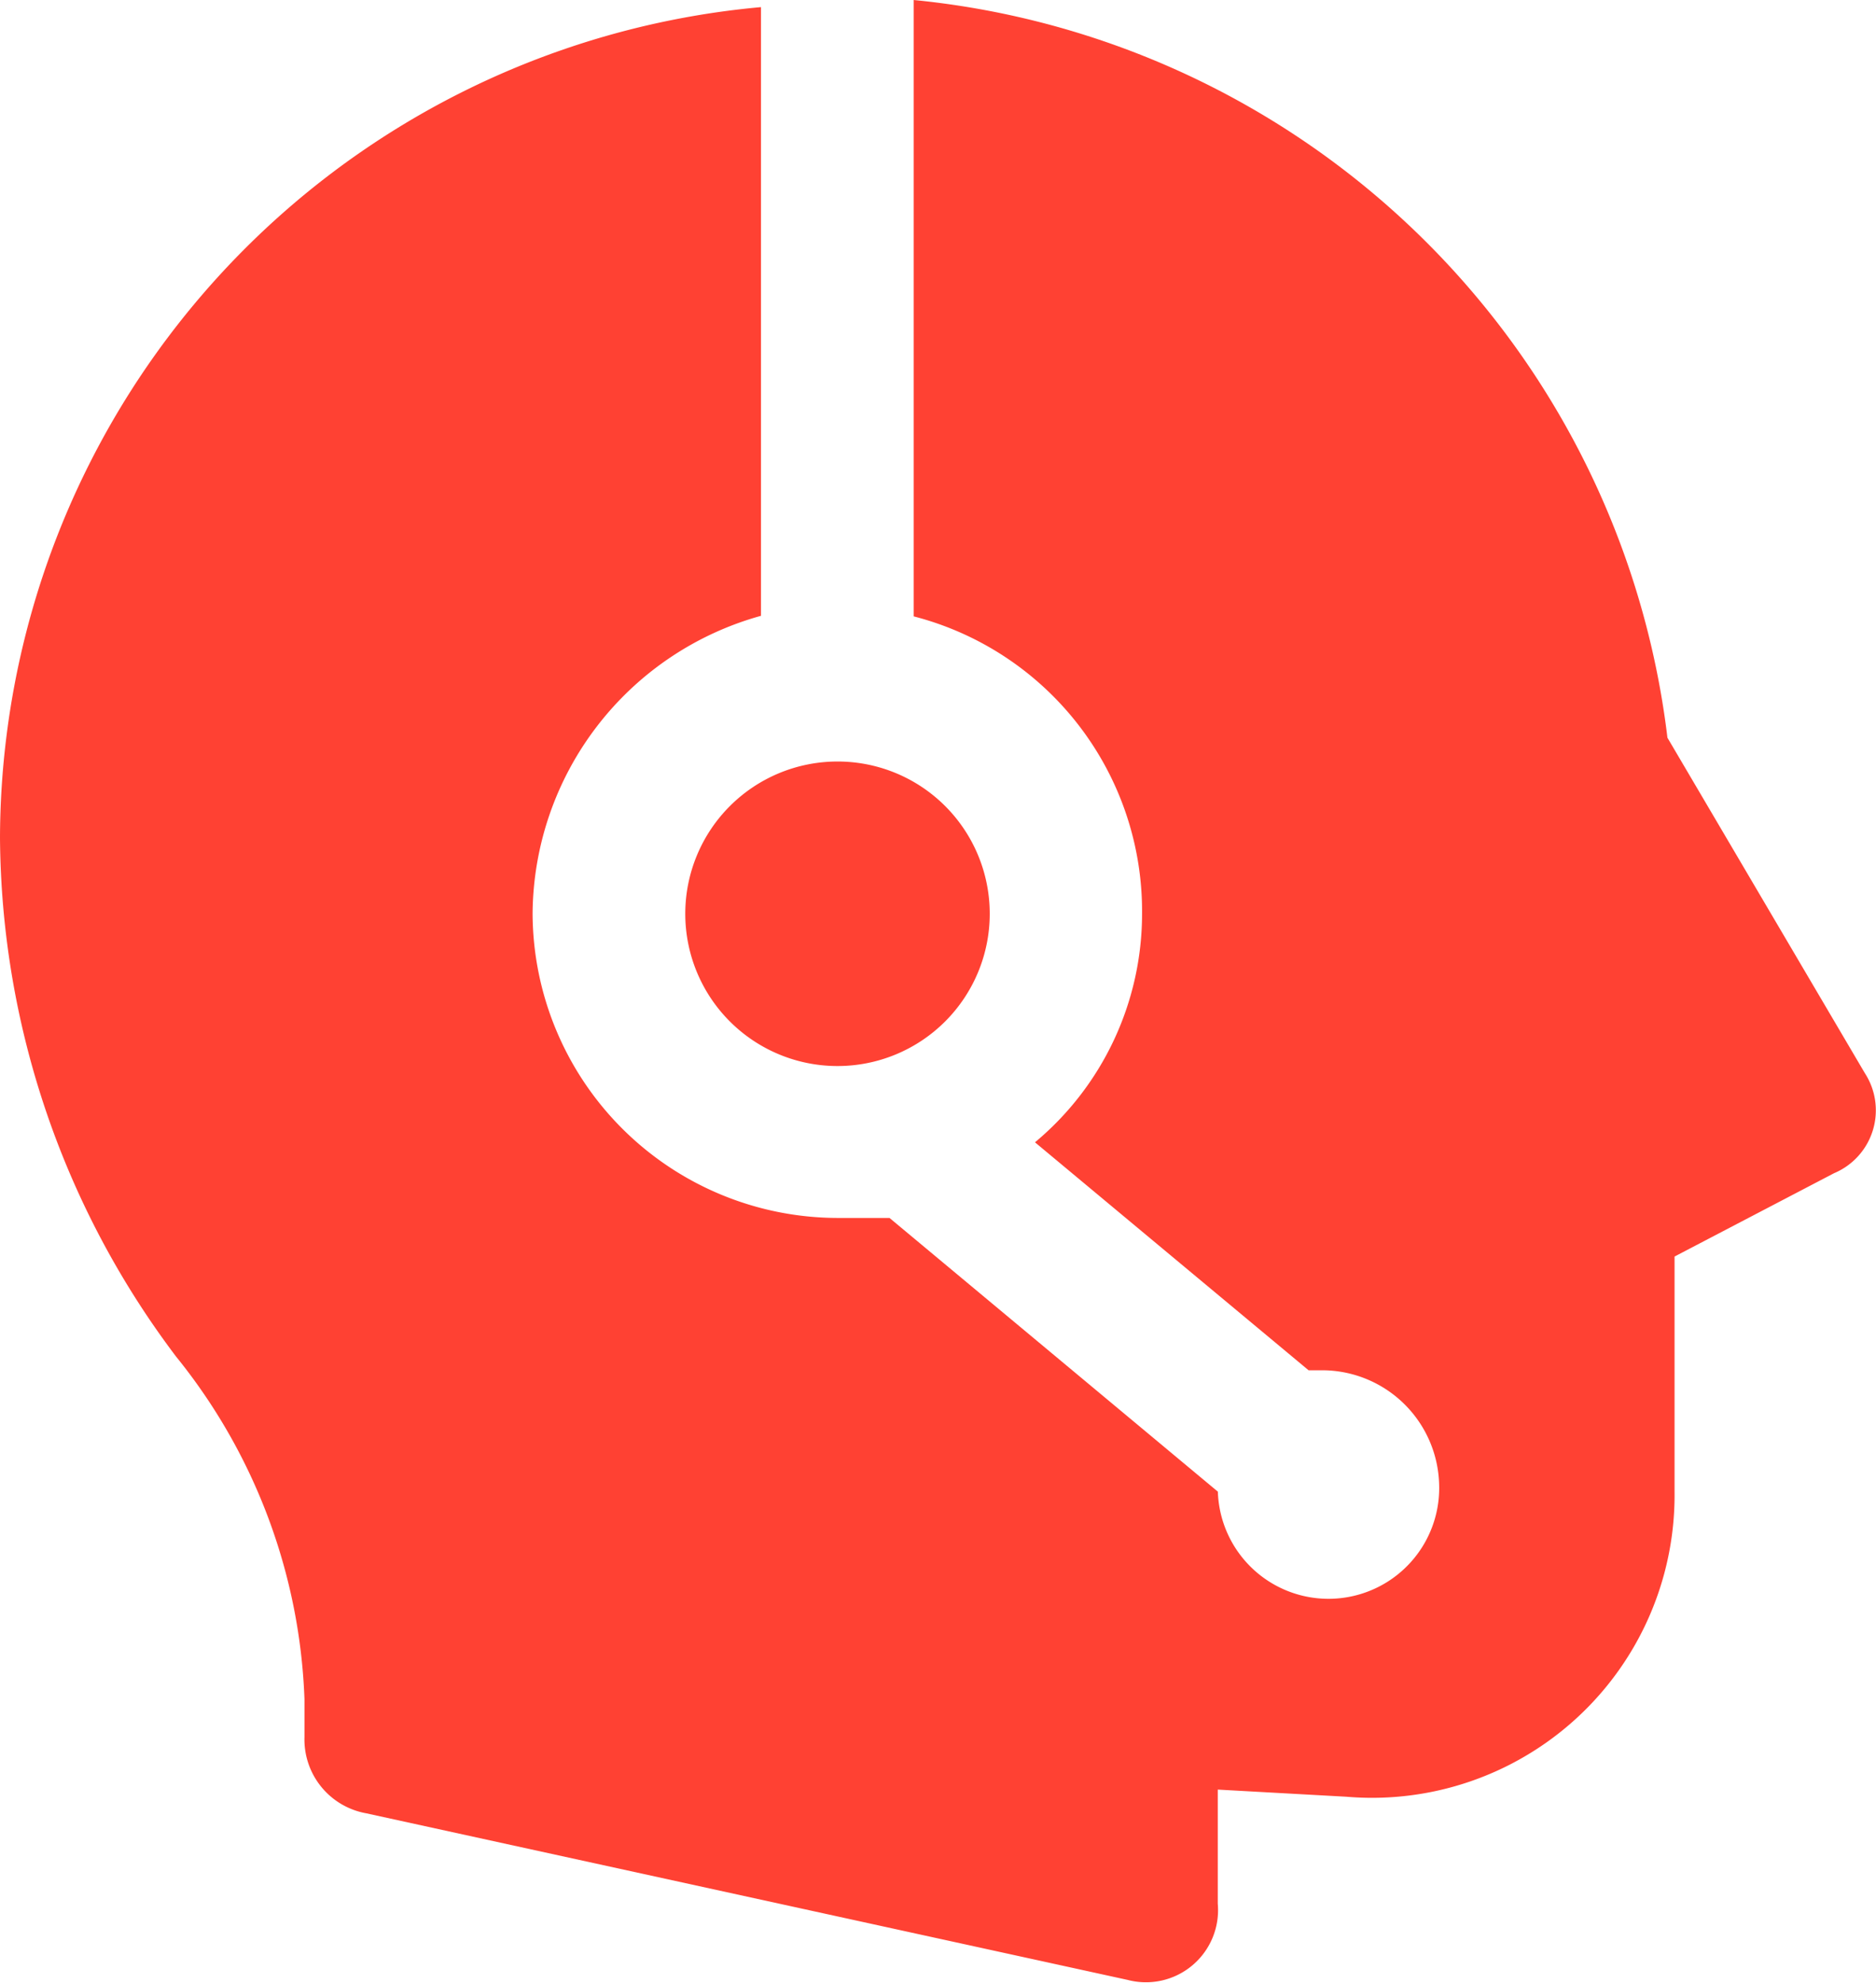 <svg xmlns="http://www.w3.org/2000/svg" width="20.814" height="22" viewBox="0 0 20.814 22">
  <path id="icons8_customer_support" d="M11.137,0V6.837a3.378,3.378,0,0,1,2.534,3.3,3.3,3.3,0,0,1-1.188,2.534L15.519,15.2H15.7a1.3,1.3,0,0,1,1.267,1.267,1.228,1.228,0,0,1-2.455.079l-3.643-3.036h-.581a3.39,3.39,0,0,1-3.379-3.379,3.454,3.454,0,0,1,2.534-3.3V.079A9.277,9.277,0,0,0,1,9.292a9.642,9.642,0,0,0,1.953,5.755,6.406,6.406,0,0,1,1.425,3.8v.422a.832.832,0,0,0,.686.845l8.447,1.848a.8.8,0,0,0,1-.845V19.851l1.425.079a3.357,3.357,0,0,0,3.643-3.379V13.938l1.769-.924a.757.757,0,0,0,.343-1.109L19.5,8.183A9.341,9.341,0,0,0,11.137,0Zm-.845,8.447a1.689,1.689,0,1,0,1.689,1.689A1.688,1.688,0,0,0,10.292,8.447Z" transform="translate(-1)" fill="#ff4133"/>
</svg>
